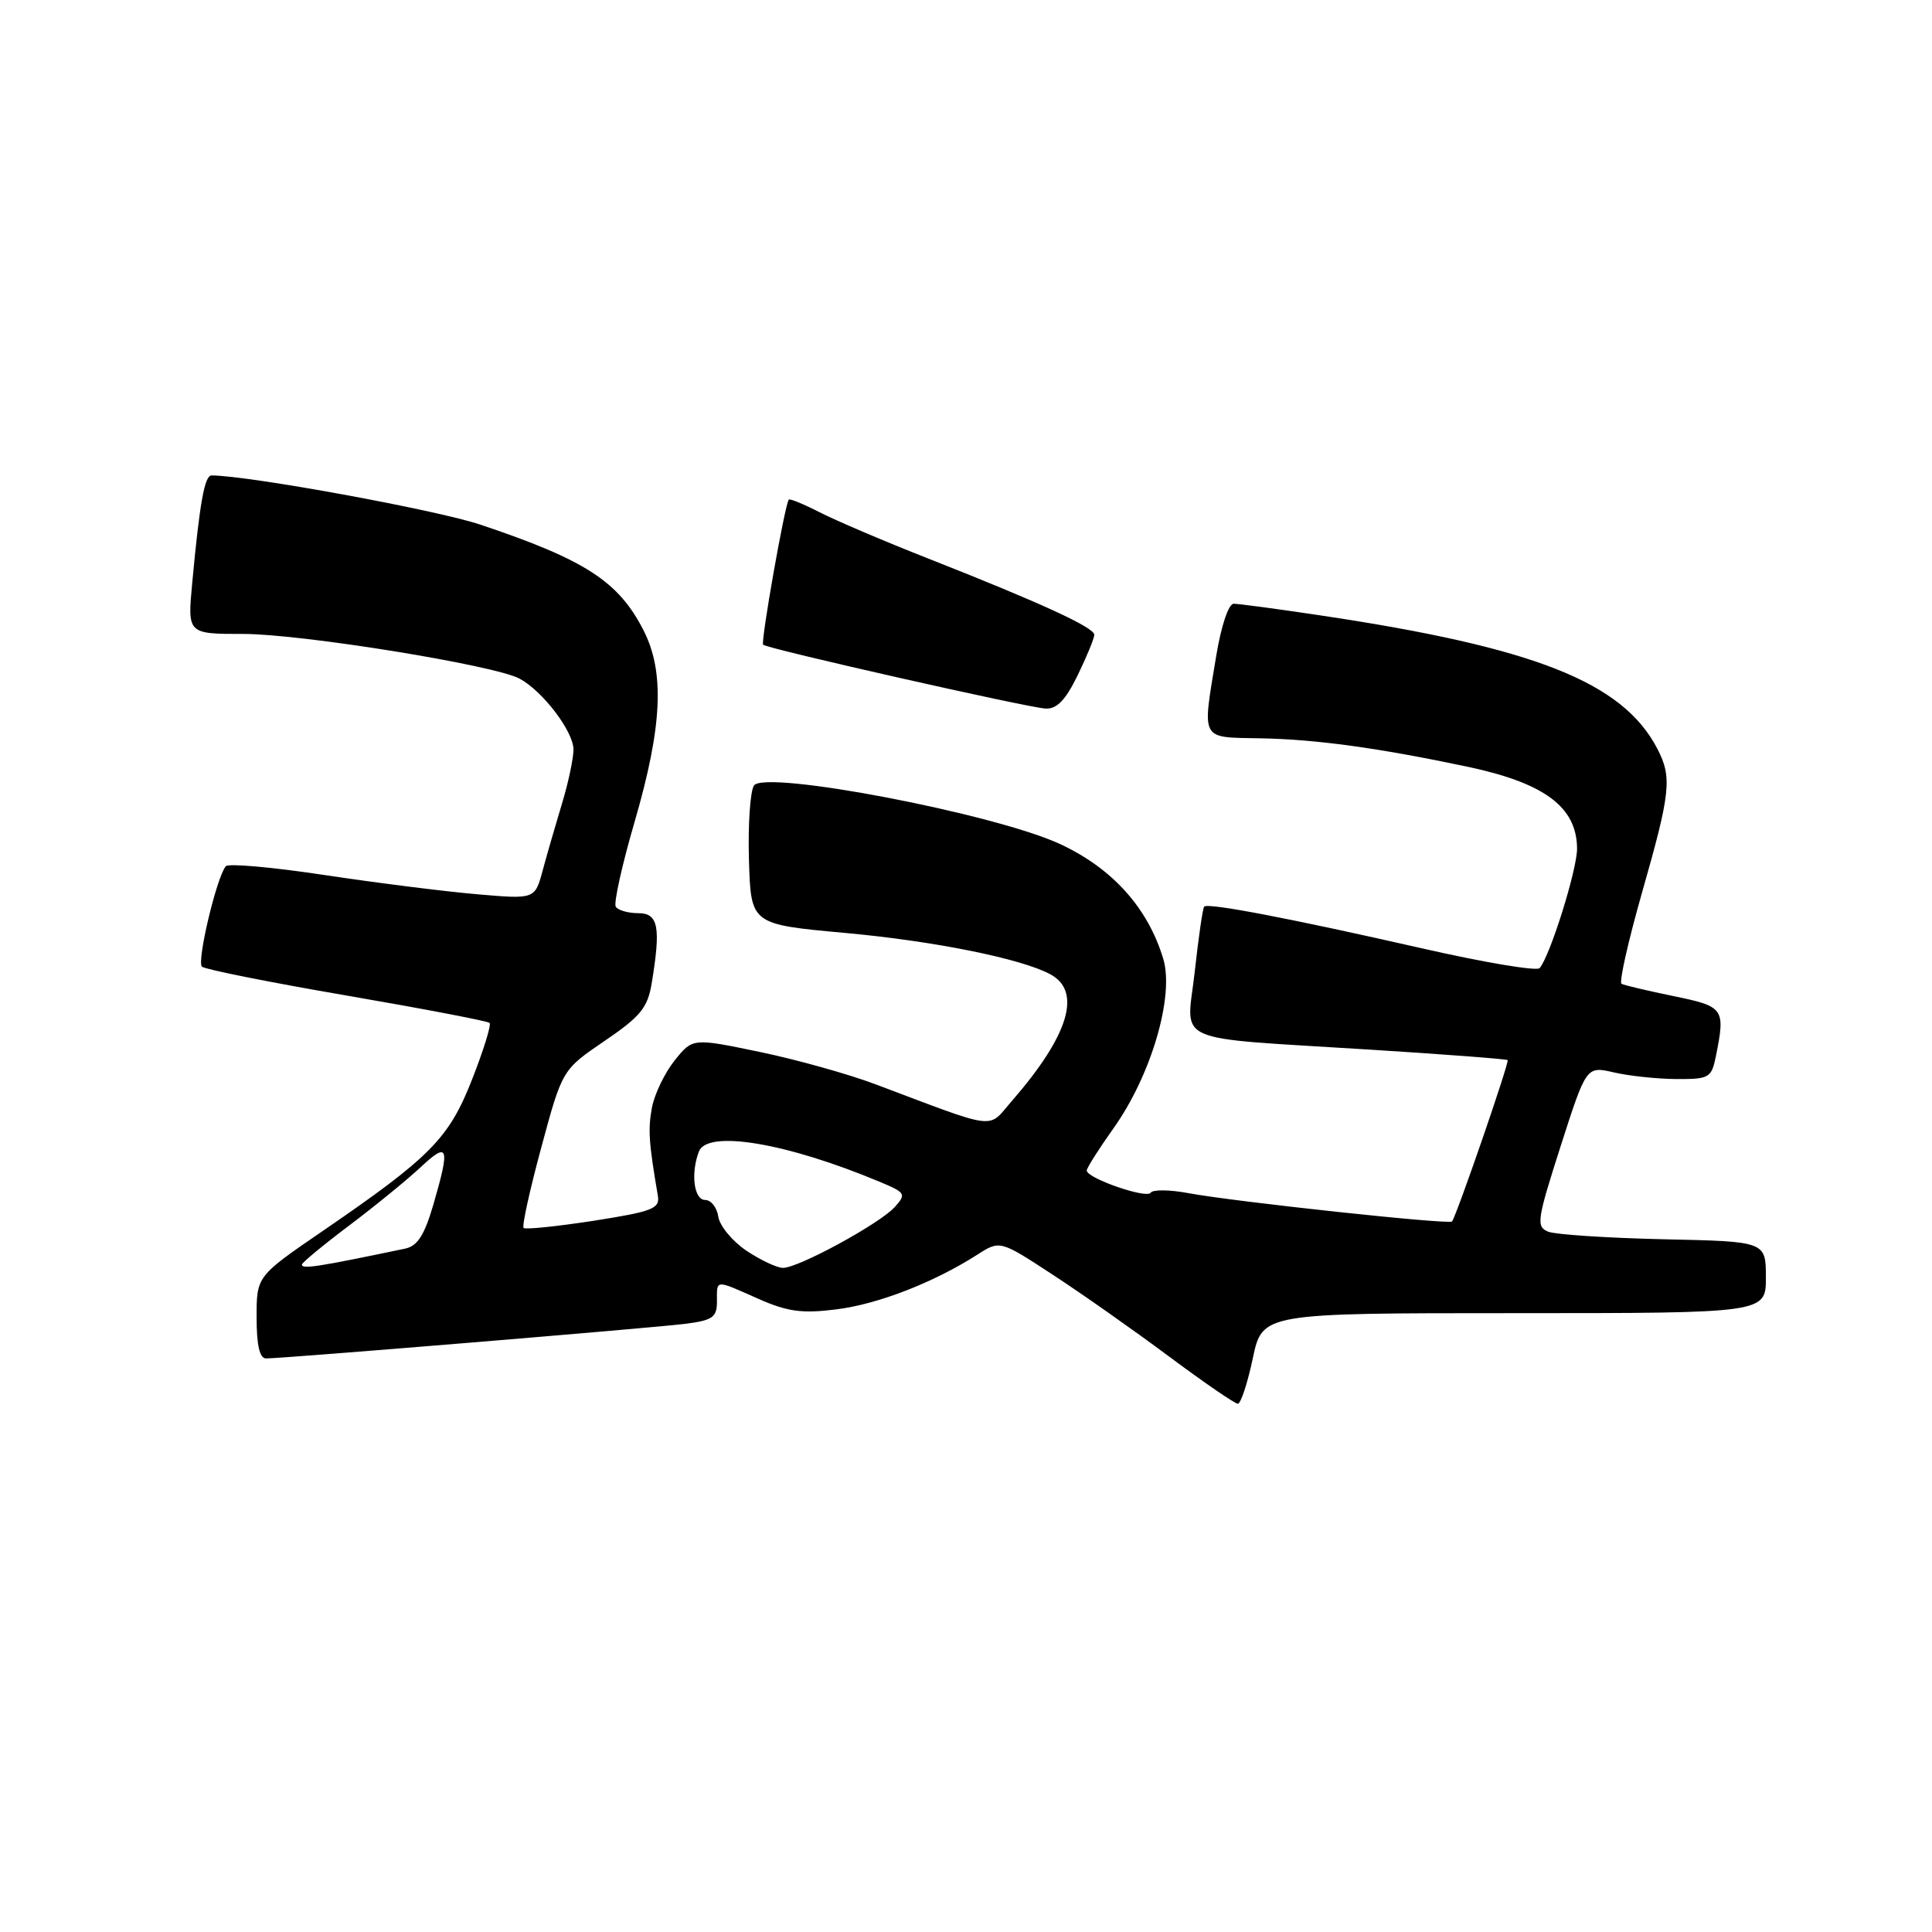 <?xml version="1.0" encoding="UTF-8" standalone="no"?>
<!DOCTYPE svg PUBLIC "-//W3C//DTD SVG 1.1//EN" "http://www.w3.org/Graphics/SVG/1.1/DTD/svg11.dtd" >
<svg xmlns="http://www.w3.org/2000/svg" xmlns:xlink="http://www.w3.org/1999/xlink" version="1.1" viewBox="0 0 256 256">
 <g >
 <path fill="currentColor"
d=" M 166.00 180.00 C 167.27 174.00 167.27 174.00 200.64 174.00 C 234.00 174.00 234.00 174.00 233.99 169.25 C 233.98 164.50 233.98 164.50 220.46 164.21 C 213.02 164.04 206.14 163.59 205.16 163.21 C 203.52 162.55 203.64 161.72 206.79 151.88 C 210.20 141.26 210.20 141.26 213.85 142.10 C 215.86 142.57 219.58 142.96 222.12 142.98 C 226.51 143.00 226.78 142.84 227.38 139.88 C 228.63 133.62 228.44 133.36 221.75 131.99 C 218.31 131.28 215.21 130.55 214.86 130.36 C 214.51 130.18 215.74 124.73 217.58 118.26 C 221.37 104.99 221.58 103.01 219.60 99.20 C 215.01 90.39 203.40 85.79 174.94 81.54 C 169.28 80.69 164.12 80.00 163.47 80.00 C 162.79 80.00 161.81 82.93 161.15 86.94 C 159.28 98.26 158.97 97.68 166.98 97.83 C 174.33 97.96 182.50 99.08 194.34 101.57 C 204.63 103.74 208.91 106.90 208.97 112.40 C 209.00 115.16 205.41 126.64 204.01 128.28 C 203.64 128.71 196.63 127.53 188.42 125.66 C 171.10 121.72 160.06 119.60 159.56 120.13 C 159.37 120.33 158.81 124.21 158.31 128.74 C 157.23 138.50 154.73 137.39 181.50 139.08 C 191.40 139.70 199.62 140.33 199.77 140.47 C 200.03 140.70 193.01 161.07 192.40 161.85 C 192.06 162.30 163.55 159.23 157.48 158.10 C 155.00 157.63 152.74 157.61 152.47 158.04 C 151.95 158.88 144.00 156.12 144.00 155.10 C 144.00 154.76 145.59 152.25 147.54 149.51 C 152.54 142.49 155.62 132.00 154.14 127.06 C 152.12 120.33 147.44 115.10 140.53 111.87 C 131.92 107.84 101.27 101.97 99.90 104.09 C 99.40 104.87 99.10 109.32 99.24 113.99 C 99.50 122.48 99.50 122.48 112.00 123.62 C 123.74 124.69 135.29 127.01 139.16 129.09 C 143.40 131.36 141.64 137.19 134.09 145.87 C 130.79 149.66 132.48 149.87 116.00 143.67 C 112.42 142.32 105.51 140.39 100.64 139.38 C 91.78 137.54 91.78 137.54 89.39 140.52 C 88.08 142.16 86.73 144.96 86.39 146.74 C 85.85 149.64 85.96 151.36 87.17 158.44 C 87.46 160.15 86.48 160.53 78.65 161.76 C 73.78 162.51 69.61 162.94 69.38 162.71 C 69.14 162.48 70.20 157.66 71.73 152.02 C 74.50 141.75 74.50 141.75 80.11 137.93 C 84.86 134.70 85.82 133.53 86.35 130.31 C 87.59 122.81 87.24 121.00 84.56 121.00 C 83.22 121.00 81.88 120.61 81.59 120.14 C 81.30 119.67 82.42 114.61 84.09 108.89 C 87.77 96.25 88.10 89.05 85.26 83.50 C 81.95 77.03 77.55 74.18 63.66 69.52 C 57.85 67.57 32.88 63.00 28.03 63.00 C 27.11 63.00 26.46 66.60 25.47 77.25 C 24.84 84.00 24.84 84.00 32.22 84.00 C 39.96 84.00 65.50 88.13 68.84 89.92 C 71.91 91.56 76.00 96.94 75.99 99.33 C 75.98 100.52 75.30 103.75 74.46 106.50 C 73.63 109.25 72.48 113.22 71.91 115.33 C 70.88 119.16 70.88 119.16 63.19 118.49 C 58.96 118.13 49.88 116.98 43.02 115.95 C 36.16 114.91 30.26 114.38 29.92 114.78 C 28.71 116.20 26.04 127.44 26.76 128.09 C 27.17 128.45 35.81 130.18 45.96 131.92 C 56.12 133.67 64.63 135.30 64.87 135.54 C 65.12 135.79 64.08 139.14 62.57 142.99 C 59.49 150.85 57.08 153.30 42.75 163.12 C 34.00 169.11 34.00 169.11 34.00 174.55 C 34.00 178.24 34.40 180.00 35.25 180.00 C 37.54 180.00 86.44 175.96 90.75 175.42 C 94.44 174.95 95.00 174.56 95.00 172.44 C 95.00 169.50 94.66 169.52 100.49 172.10 C 104.35 173.81 106.29 174.07 110.81 173.50 C 116.32 172.82 123.71 169.95 129.50 166.25 C 132.50 164.33 132.50 164.33 139.50 168.91 C 143.35 171.42 150.28 176.30 154.90 179.74 C 159.52 183.18 163.62 186.00 164.02 186.00 C 164.41 186.00 165.30 183.30 166.00 180.00 Z  M 142.80 89.47 C 144.01 86.98 145.00 84.57 145.00 84.11 C 145.00 83.14 137.88 79.87 123.00 74.01 C 117.22 71.74 110.76 68.98 108.63 67.89 C 106.50 66.80 104.65 66.04 104.52 66.20 C 103.99 66.86 100.77 85.10 101.12 85.43 C 101.70 85.97 136.20 93.77 138.55 93.89 C 140.04 93.97 141.20 92.76 142.80 89.47 Z  M 40.00 167.56 C 40.00 167.32 42.81 164.99 46.25 162.40 C 49.69 159.81 53.96 156.32 55.75 154.65 C 59.42 151.21 59.66 151.92 57.43 159.59 C 56.24 163.67 55.32 165.11 53.68 165.45 C 42.05 167.88 40.00 168.20 40.00 167.56 Z  M 98.90 165.72 C 97.03 164.46 95.36 162.43 95.18 161.22 C 95.00 160.00 94.22 159.00 93.43 159.00 C 91.95 159.00 91.50 155.47 92.61 152.58 C 93.72 149.68 104.19 151.42 116.50 156.57 C 120.01 158.03 120.12 158.21 118.55 159.95 C 116.55 162.15 105.81 168.00 103.76 168.00 C 102.95 168.00 100.77 166.97 98.90 165.72 Z "/>
</g>
</svg>